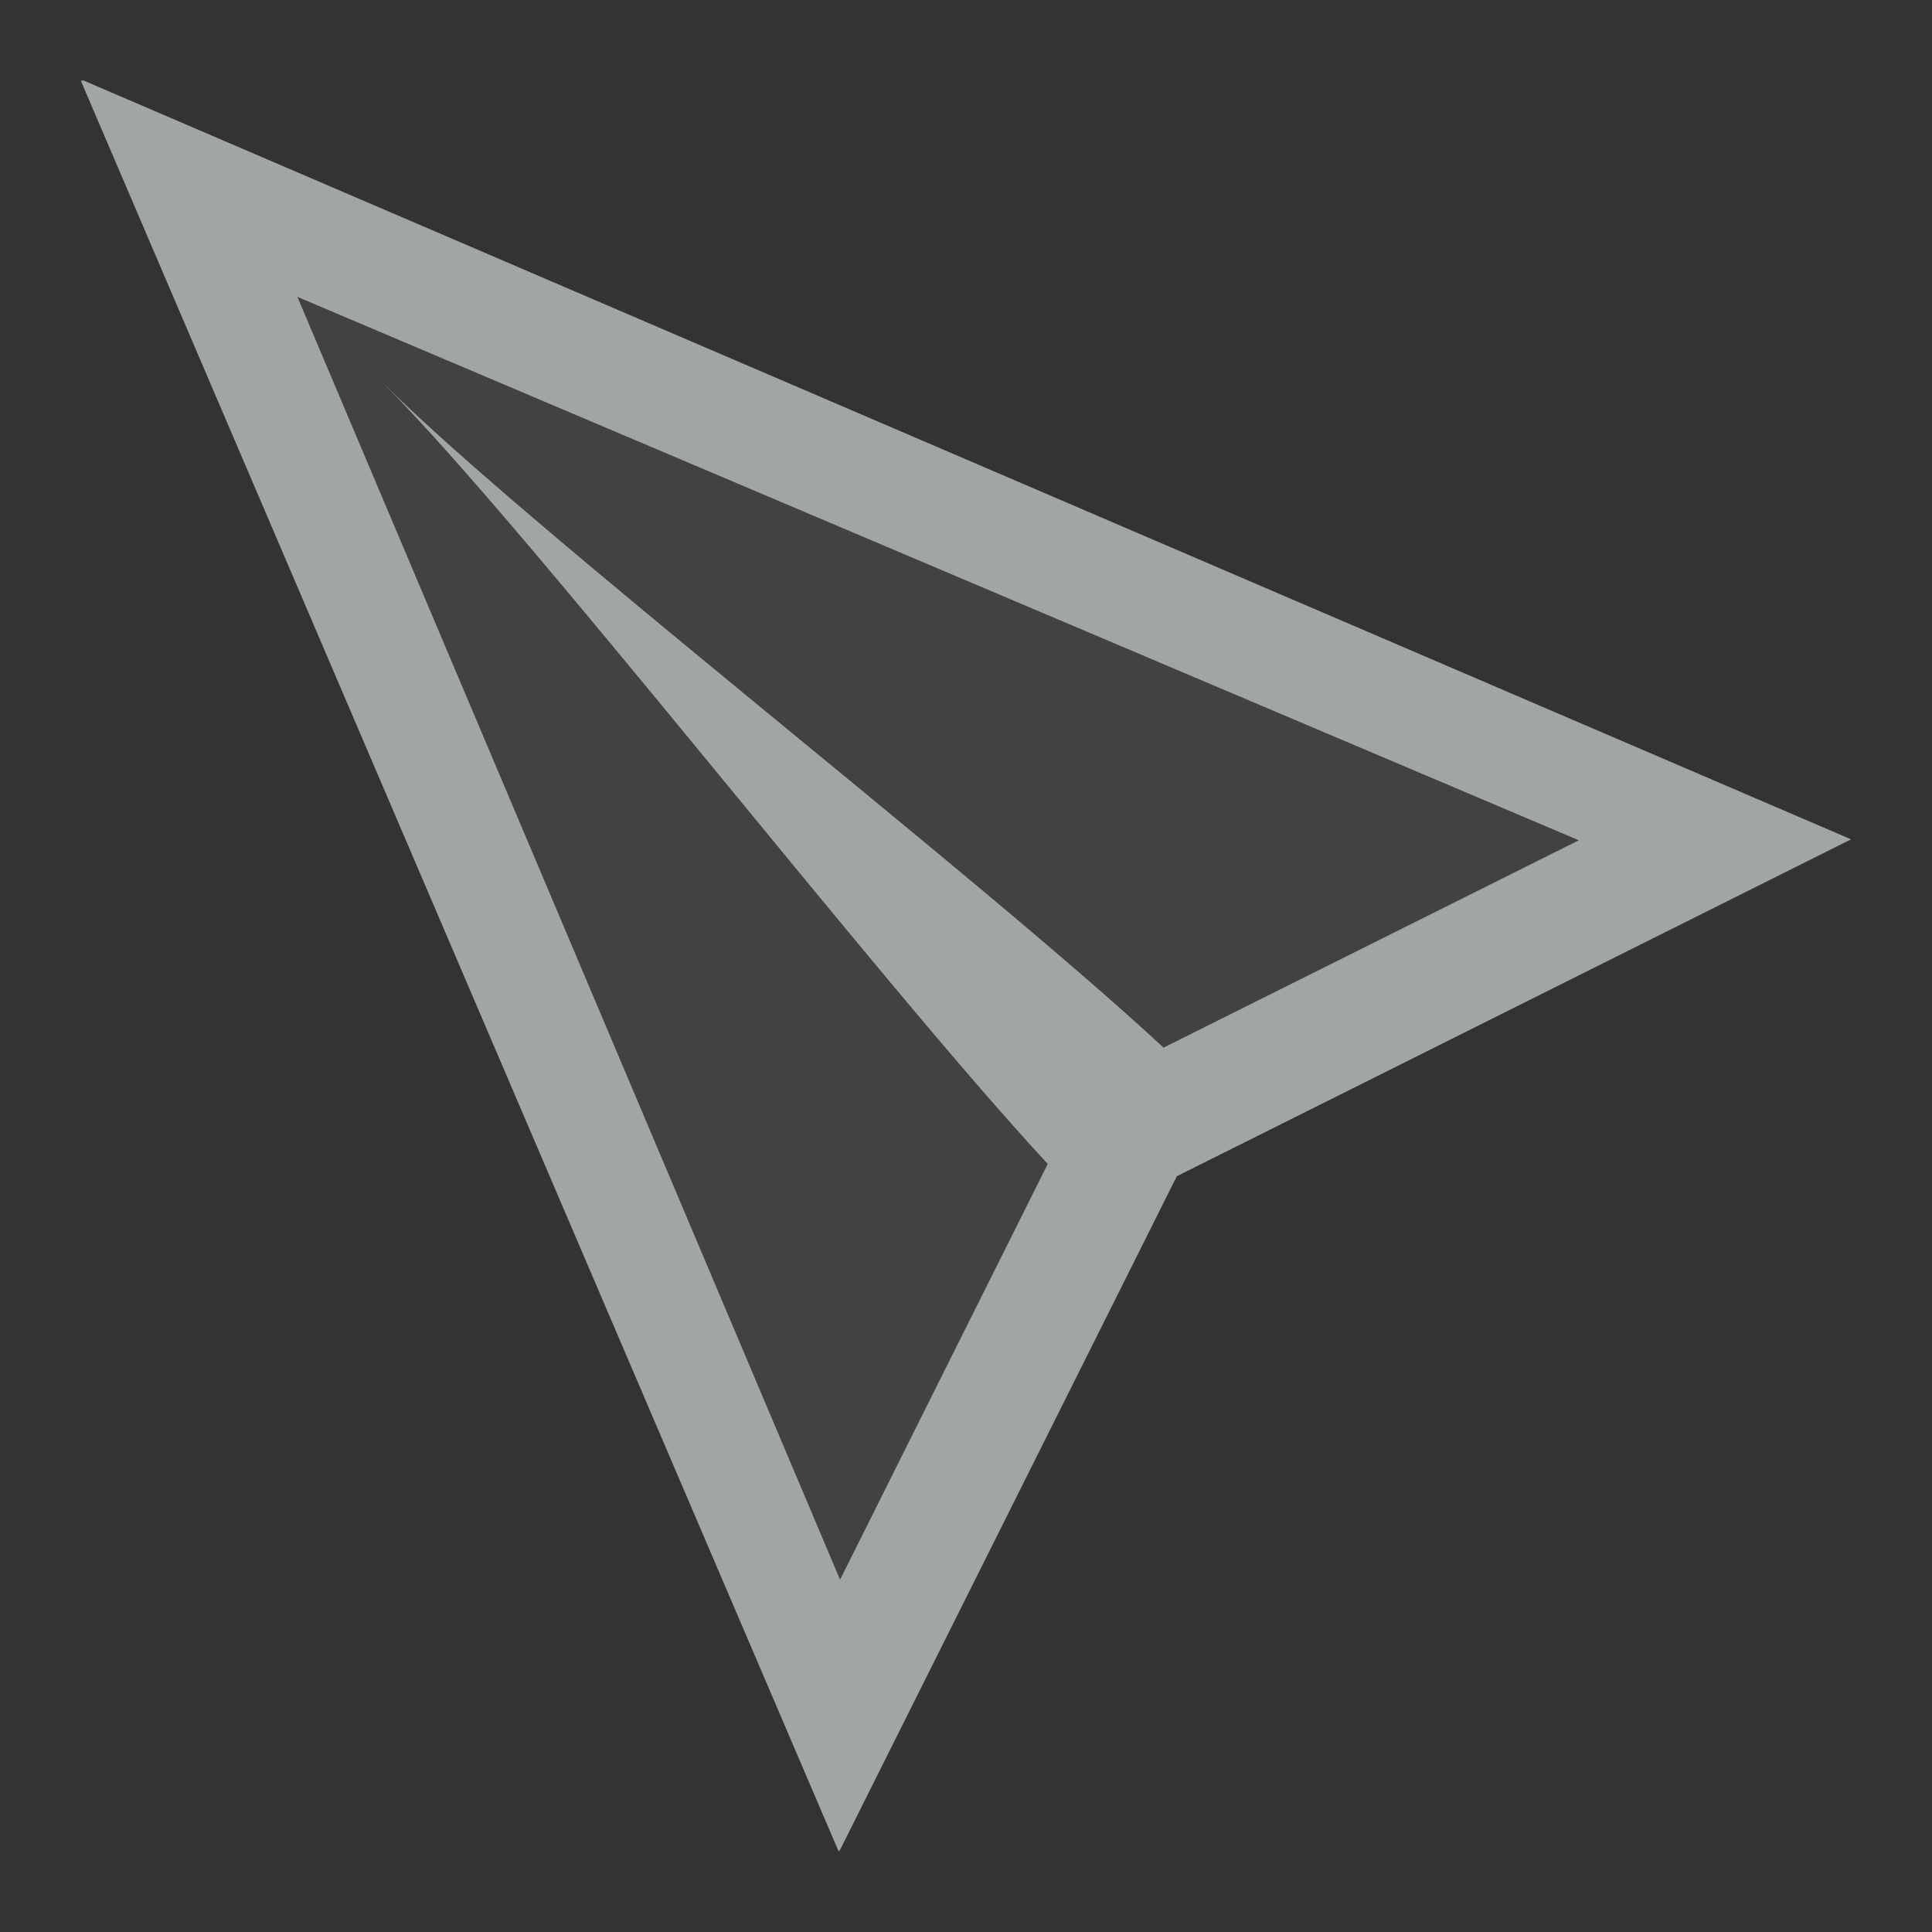 <?xml version="1.0" encoding="UTF-8" standalone="no"?>
<svg
   xmlns:dc="http://purl.org/dc/elements/1.1/"
   xmlns:cc="http://creativecommons.org/ns#"
   xmlns:rdf="http://www.w3.org/1999/02/22-rdf-syntax-ns#"
   xmlns:svg="http://www.w3.org/2000/svg"
   xmlns="http://www.w3.org/2000/svg"
   xmlns:sodipodi="http://sodipodi.sourceforge.net/DTD/sodipodi-0.dtd"
   xmlns:inkscape="http://www.inkscape.org/namespaces/inkscape"
   width="16"
   height="16"
   version="1.1"
   id="svg4"
   sodipodi:docname="mail-sent-symbolic-rtl.svg"
   inkscape:version="0.92.4 (unknown)">
  <rect width="100%" height="100%" fill="#333333" stroke="none"/>
  <defs
     id="defs8" />
  <sodipodi:namedview
     pagecolor="#ffffff"
     bordercolor="#666666"
     borderopacity="1"
     objecttolerance="10"
     gridtolerance="10"
     guidetolerance="10"
     inkscape:pageopacity="0"
     inkscape:pageshadow="2"
     inkscape:window-width="1920"
     inkscape:window-height="1016"
     id="namedview6"
     showgrid="false"
     inkscape:zoom="29.5"
     inkscape:cx="11.020569"
     inkscape:cy="10.641458"
     inkscape:window-x="0"
     inkscape:window-y="27"
     inkscape:window-maximized="1"
     inkscape:current-layer="svg4" />
  <g
     id="g843"
     transform="matrix(-1,0,0,1,16,0)">
    <path
       id="path817"
       d="m 13.535,2.459 -10.609,4.5 3.438,1.717 c 1.543,-1.433 5.253,-4.292 6.471,-5.51 -1.218,1.218 -4.081,4.93 -5.512,6.473 L 9.043,13.082 13.537,2.459 Z"
       style="overflow:visible;fill:#f1f8f8;fill-opacity:0.08"
       inkscape:connector-curvature="0" />
    <path
       sodipodi:nodetypes="cccccccccccccccccccc"
       style="overflow:visible;fill:#f1f8f8;fill-opacity:0.58"
       inkscape:connector-curvature="0"
       id="path2"
       overflow="visible"
       d="m 15.31,0.666 -14.64,6.285 5.584,2.79 2.79,5.581 0.007,0.006 0.004,0.004 L 15.33,0.67 15.326,0.668 H 15.32 15.316 C 15.315,0.667 15.313,0.666 15.312,0.666 Z M 13.537,2.459 9.043,13.082 7.323,9.639 C 8.754,8.096 11.616,4.384 12.834,3.166 11.616,4.384 7.907,7.243 6.364,8.676 L 2.925,6.959 13.536,2.459 Z" />
  </g>
</svg>
